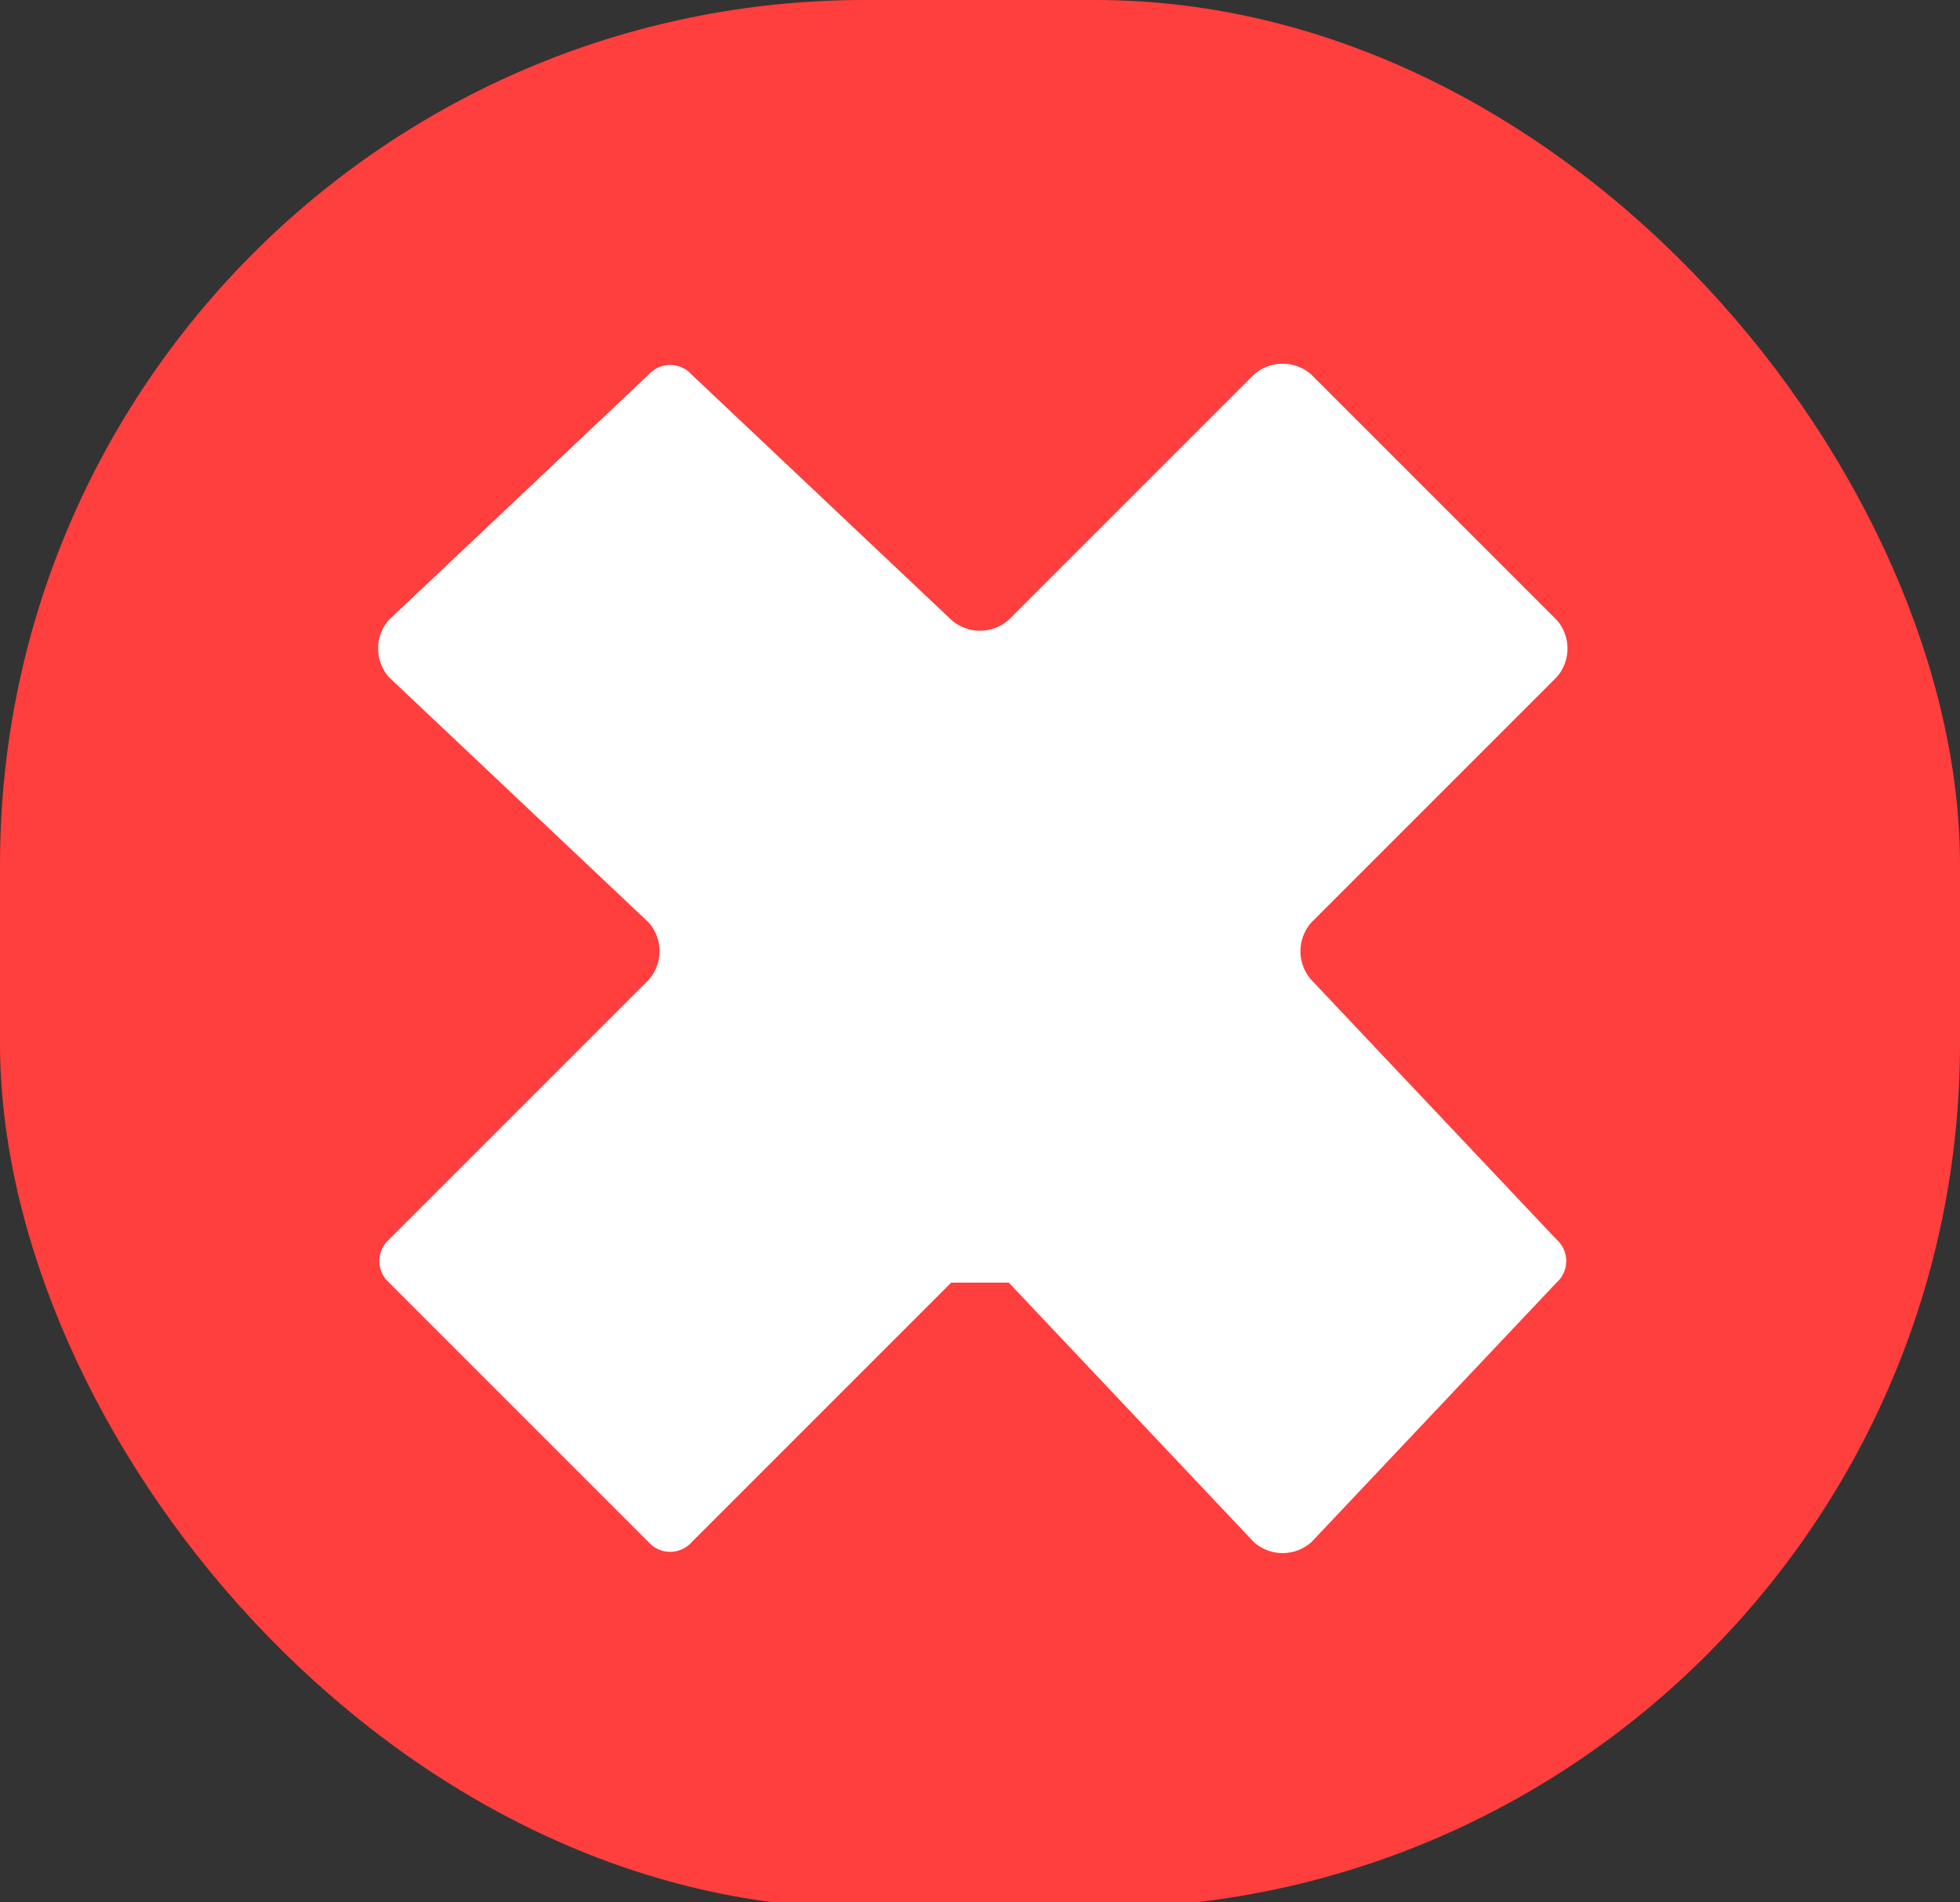 <svg xmlns="http://www.w3.org/2000/svg" width="13.6" height="13.2" viewBox="0 0 13.6 13.2"><rect x="0" y="0" width="13.6" height="13.2" fill="#333333" stroke="none"/><defs><style>.a{fill:#ff3e3e;}.b{fill:#fff;}</style></defs><title>history-x</title><rect class="a" width="13.6" height="13.24" rx="6"/><path class="b" d="M10.8,8.6,9.1,6.8a.3.3,0,0,1,0-.4l1.7-1.7a.3.3,0,0,0,0-.4L9.1,2.6a.3.3,0,0,0-.4,0L7,4.3a.3.3,0,0,1-.4,0L4.8,2.6a.2.2,0,0,0-.3,0L2.7,4.3a.3.3,0,0,0,0,.4L4.5,6.4a.3.3,0,0,1,0,.4L2.7,8.6a.2.2,0,0,0,0,.3l1.8,1.8a.2.2,0,0,0,.3,0L6.6,8.9H7l1.7,1.8a.3.3,0,0,0,.4,0l1.7-1.8A.2.2,0,0,0,10.8,8.6Z"/></svg>